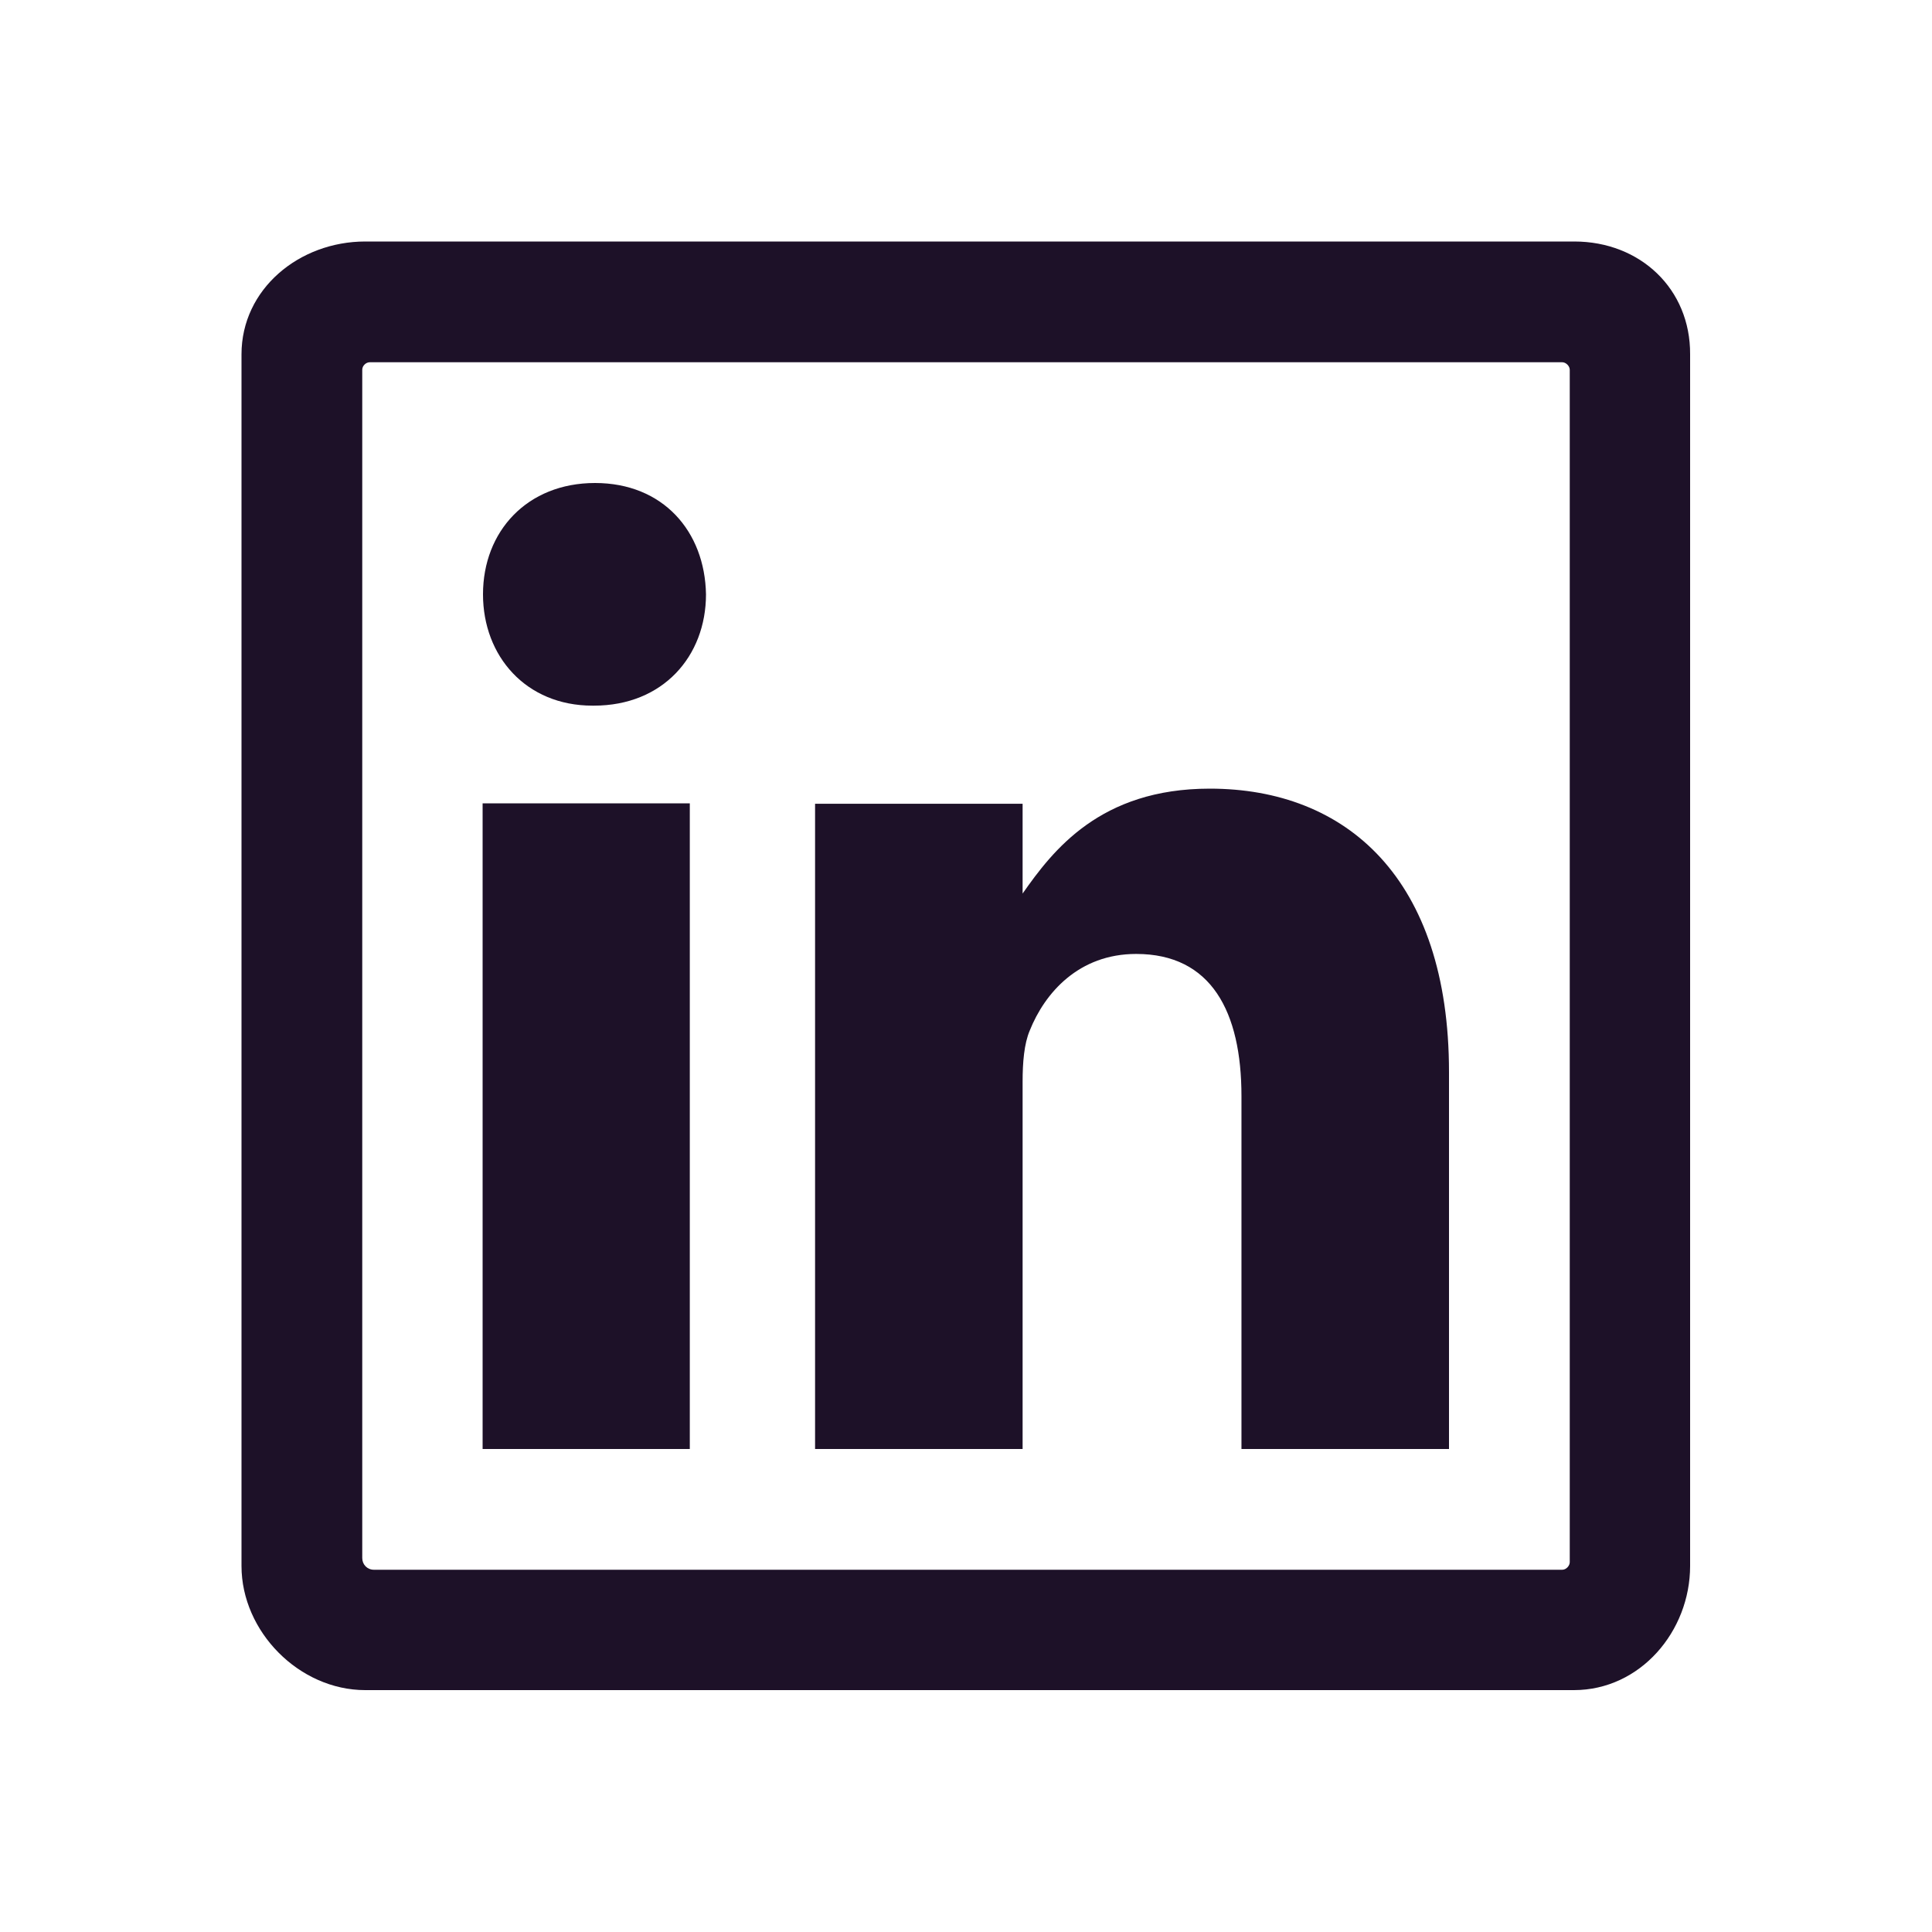 <svg width="50" height="50" viewBox="0 0 50 50" fill="none" xmlns="http://www.w3.org/2000/svg">
<path fill-rule="evenodd" clip-rule="evenodd" d="M17.852 37.5V20.791H12.49V37.5H17.852ZM15.371 18.262C17.158 18.262 18.271 16.982 18.271 15.381C18.242 13.75 17.158 12.5 15.4 12.5C13.643 12.5 12.5 13.75 12.5 15.381C12.5 16.982 13.613 18.262 15.332 18.262H15.371Z" fill="#1D1128"/>
<path fill-rule="evenodd" clip-rule="evenodd" d="M31.309 20.41C28.467 20.41 27.246 22.012 26.465 23.125V20.801H21.094V37.5H26.465V27.988C26.465 27.5 26.504 27.012 26.65 26.67C27.041 25.693 27.92 24.688 29.404 24.688C31.348 24.688 32.129 26.182 32.129 28.369V37.5H37.5V27.744C37.5 22.734 34.844 20.41 31.309 20.41Z" fill="#1D1128"/>
<path d="M40.742 6.25H9.453C7.744 6.25 6.25 7.48 6.25 9.17V40.527C6.25 42.227 7.744 43.74 9.453 43.74H40.732C42.451 43.74 43.74 42.217 43.74 40.527V9.17C43.75 7.48 42.451 6.25 40.742 6.25ZM40.43 40.625C40.322 40.625 9.854 40.625 9.678 40.625C9.502 40.625 9.375 40.488 9.375 40.322C9.375 40.156 9.375 9.678 9.375 9.57C9.375 9.463 9.473 9.375 9.57 9.375C9.668 9.375 40.332 9.375 40.43 9.375C40.527 9.375 40.625 9.473 40.625 9.57C40.625 11.846 40.625 40.322 40.625 40.43C40.625 40.518 40.537 40.625 40.43 40.625Z" fill="#1D1128"/>
</svg>
